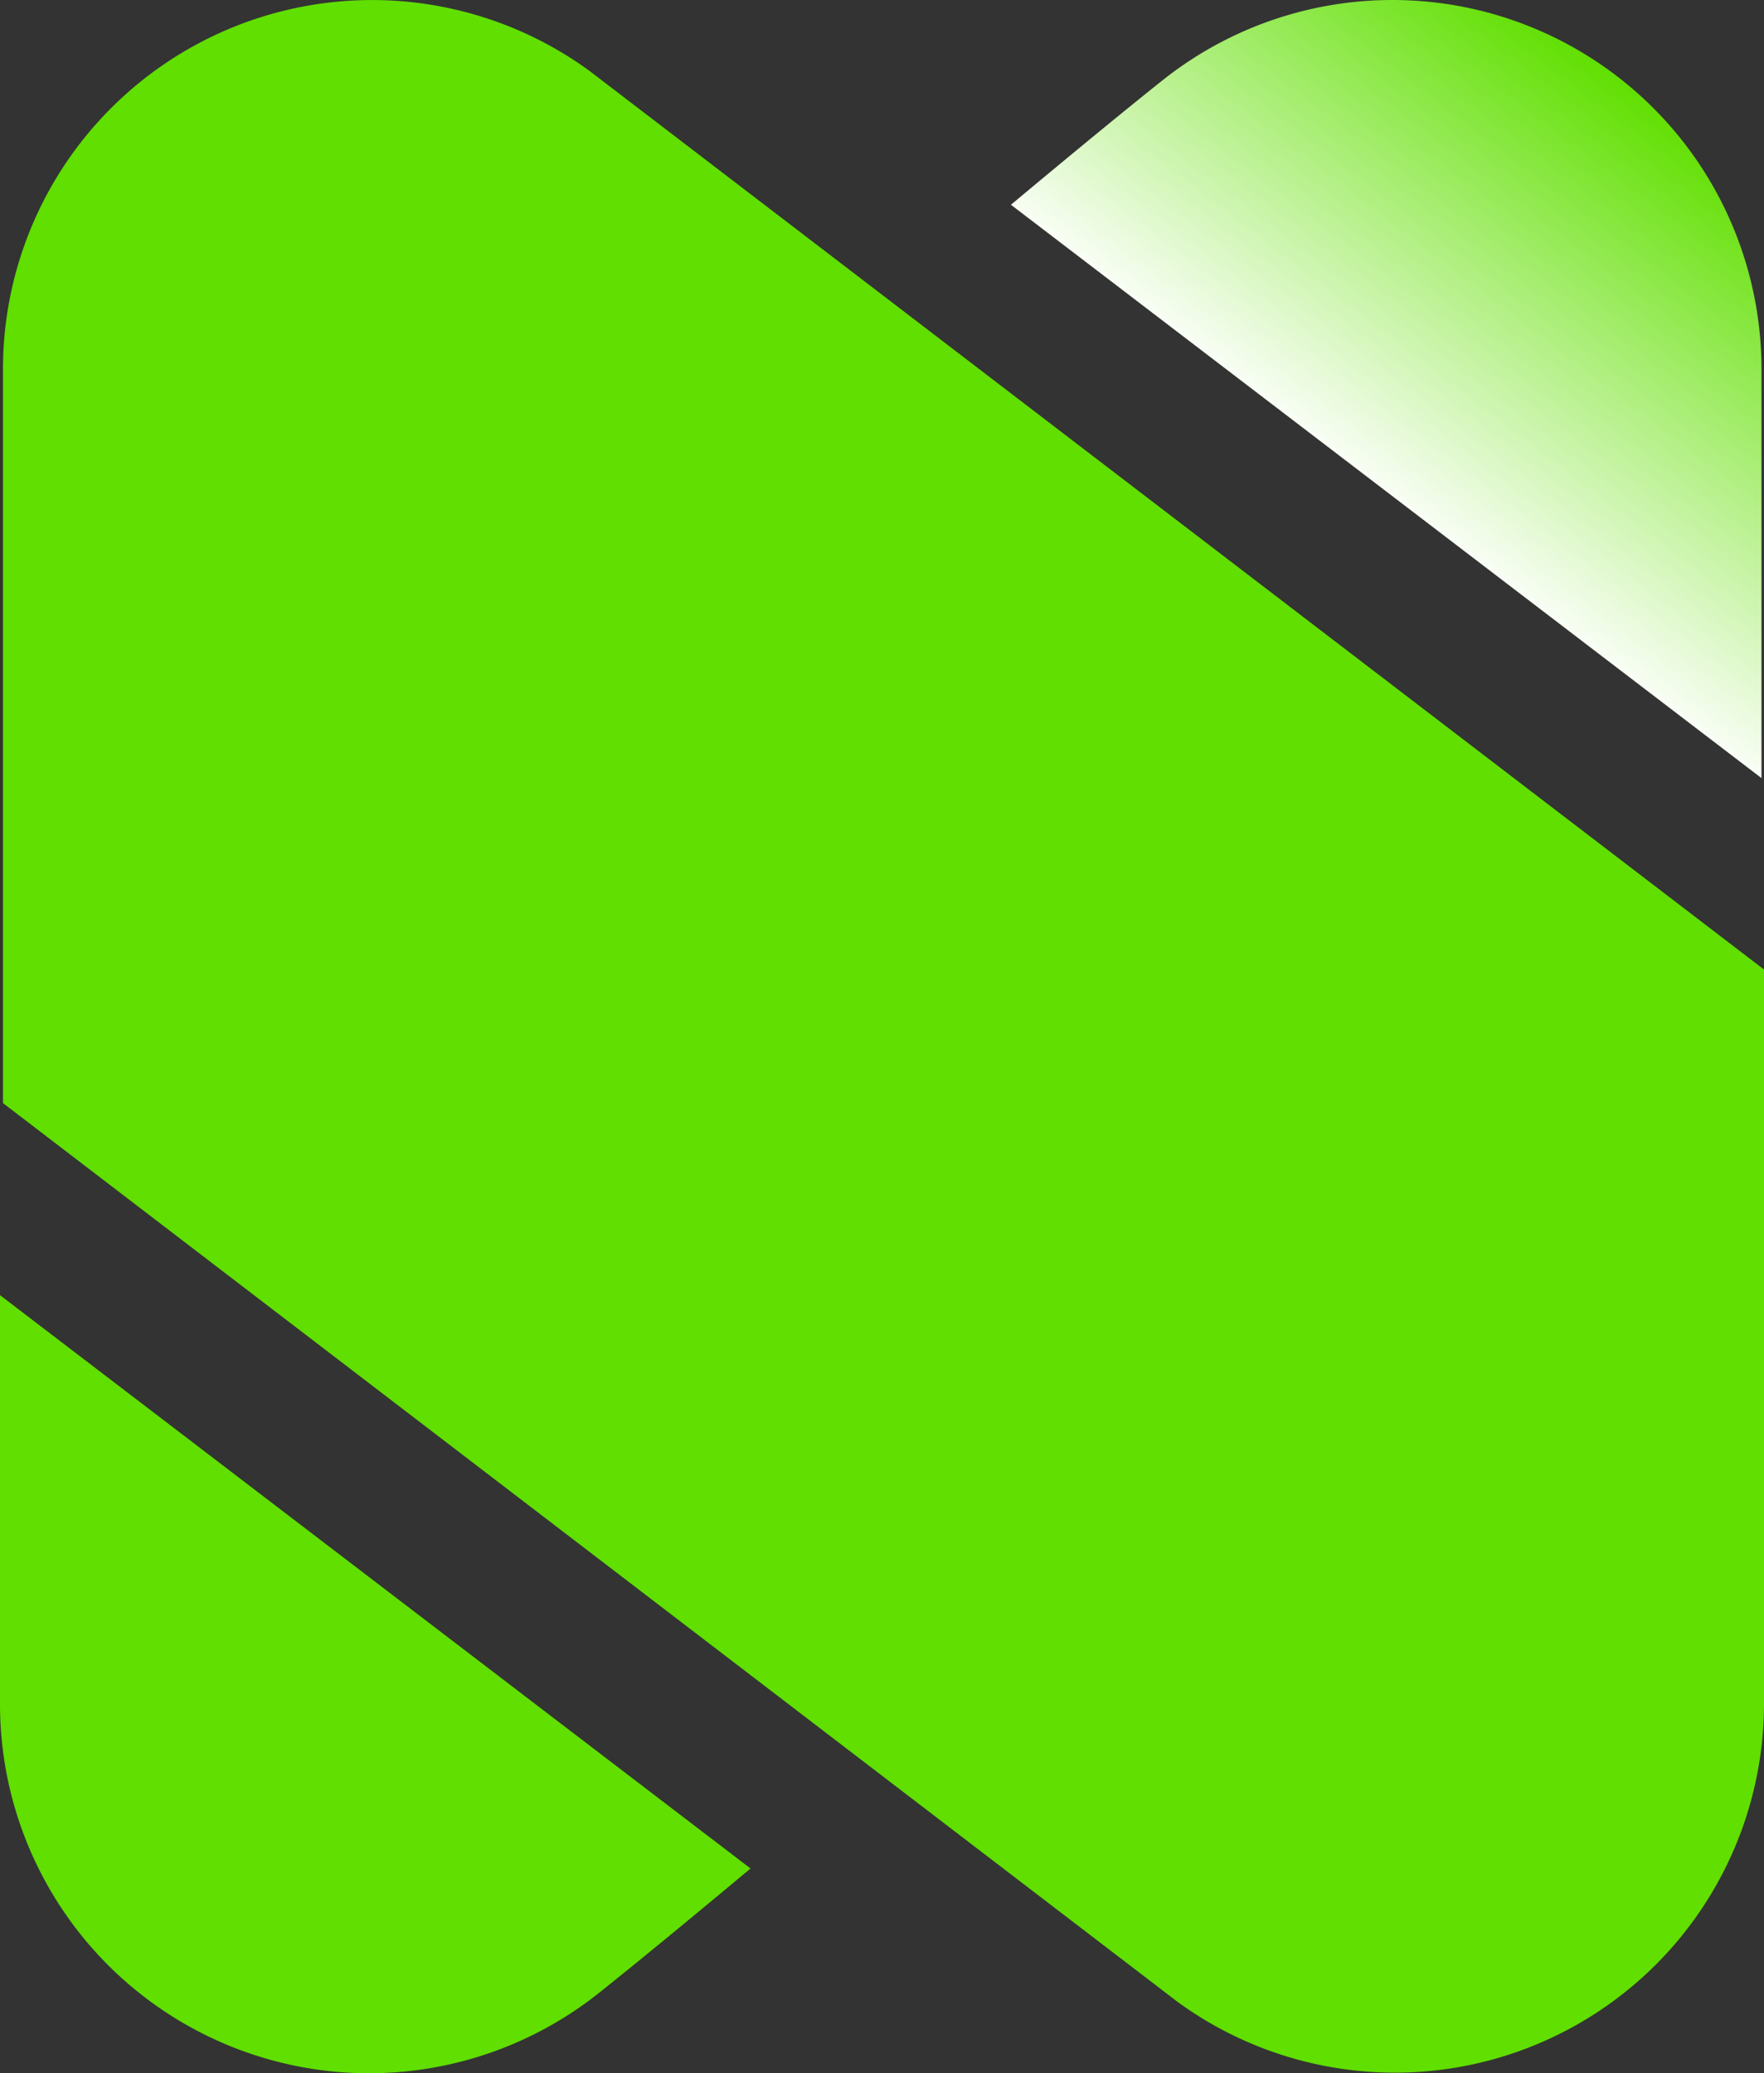 <svg xmlns="http://www.w3.org/2000/svg" xmlns:xlink="http://www.w3.org/1999/xlink" width="92.866" height="109.149" viewBox="0 0 92.866 109.149">
  <rect x="0" y="0" width="92.866" height="109.149" fill="#333333" stroke="none"/>
  <defs>
    <linearGradient id="linear-gradient" x1="0.485" y1="0.652" x2="0.861" y2="0.134" gradientUnits="objectBoundingBox">
      <stop offset="0" stop-color="#fff"/>
      <stop offset="1" stop-color="#60df00"/>
    </linearGradient>
  </defs>
  <g id="lemonade" transform="translate(-0.01 0.003)">
    <path id="Path_132" data-name="Path 132" d="M207.212,141.246h0L145.357,93.92a19.43,19.43,0,0,0-30.847,15.71V146.3h0v1.984l61.858,47.333a19.43,19.43,0,0,0,30.851-15.71V141.256Z" transform="translate(-114.343 -90.213)" fill="#60df00"/>
    <path id="Path_133" data-name="Path 133" d="M309.392,131.171V109.634a19.43,19.43,0,0,0-31.459-15.256c-2.049,1.626-5.225,4.245-8.053,6.609Z" transform="translate(-216.649 -90.21)" fill="url(#linear-gradient)"/>
    <path id="Path_134" data-name="Path 134" d="M114.05,289.85v21.537a19.43,19.43,0,0,0,31.459,15.256c2.049-1.626,5.225-4.245,8.053-6.609Z" transform="translate(-114.04 -221.668)" fill="#60df00"/>
  </g>
</svg>
